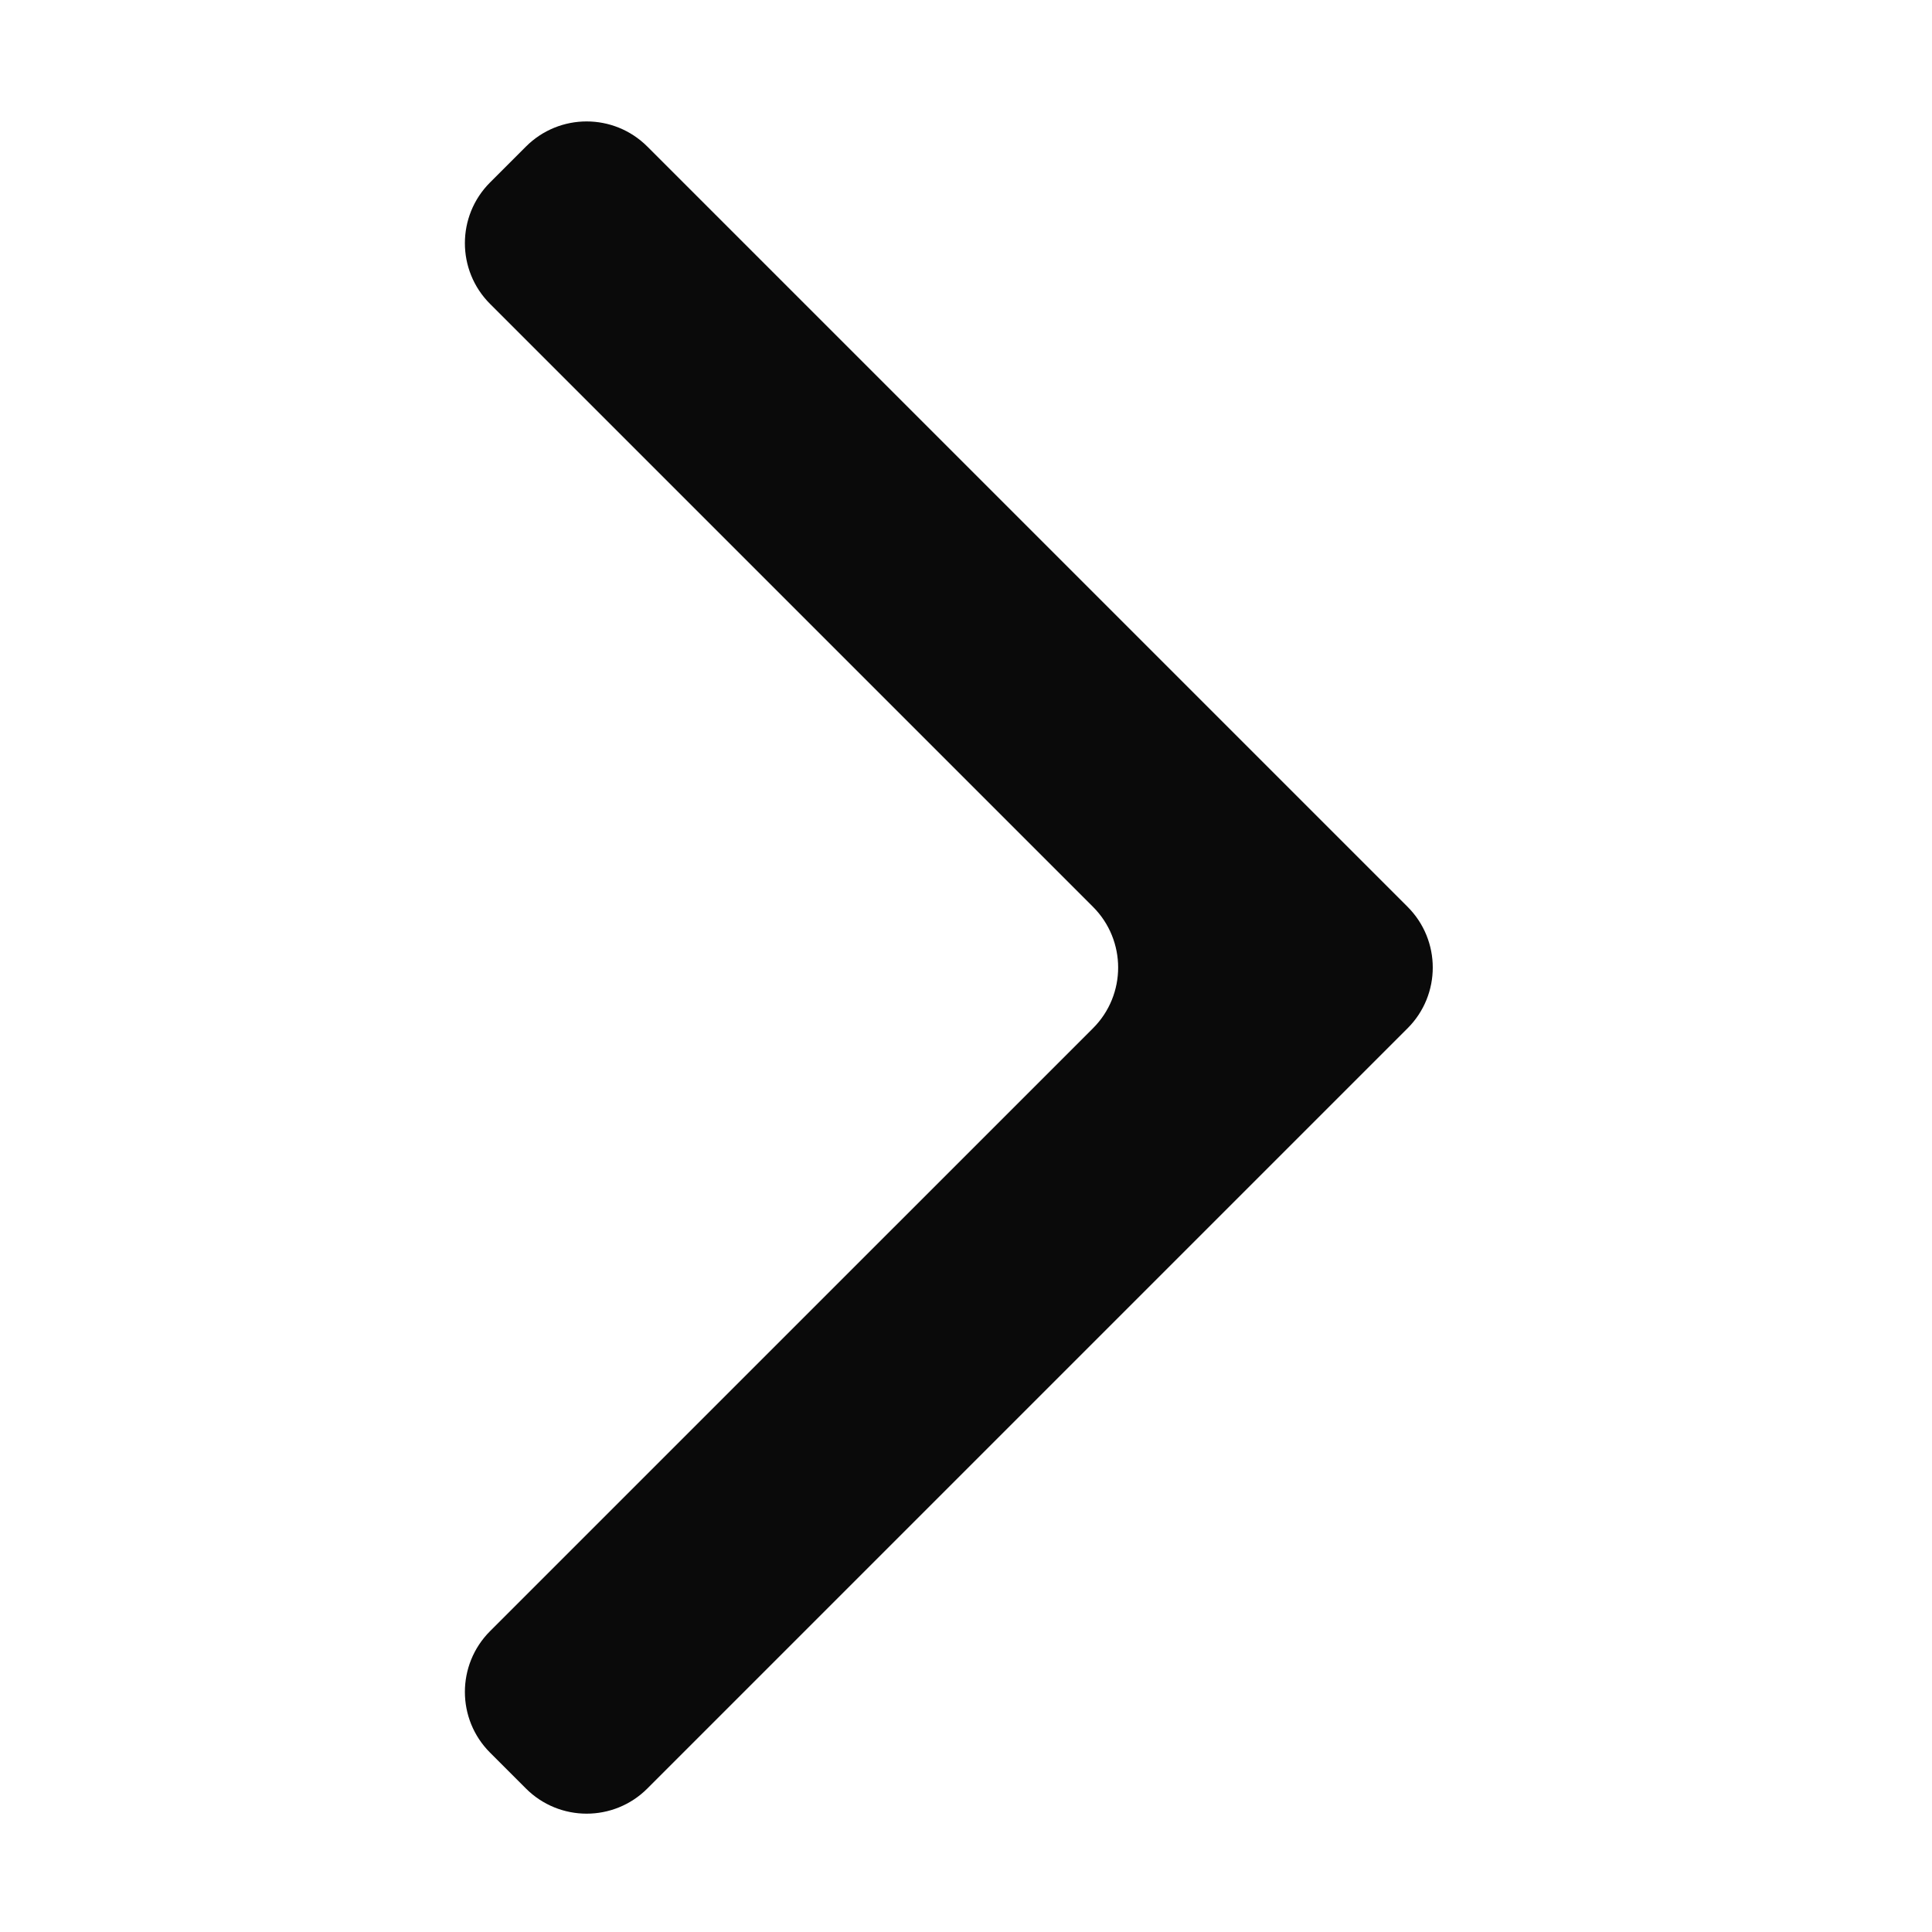 <svg width="45" height="45" viewBox="0 0 45 45" fill="none" xmlns="http://www.w3.org/2000/svg">
<path d="M15.078 41.658C14.297 42.439 13.031 42.439 12.25 41.658L11.414 40.822C10.633 40.041 10.633 38.775 11.414 37.993L25.458 23.95C26.239 23.169 26.239 21.903 25.458 21.122L11.414 7.078C10.633 6.297 10.633 5.031 11.414 4.25L12.25 3.414C13.031 2.633 14.297 2.633 15.078 3.414L32.786 21.122C33.567 21.903 33.567 23.169 32.786 23.95L15.078 41.658Z" fill="#0A0A0A"/>
</svg>
